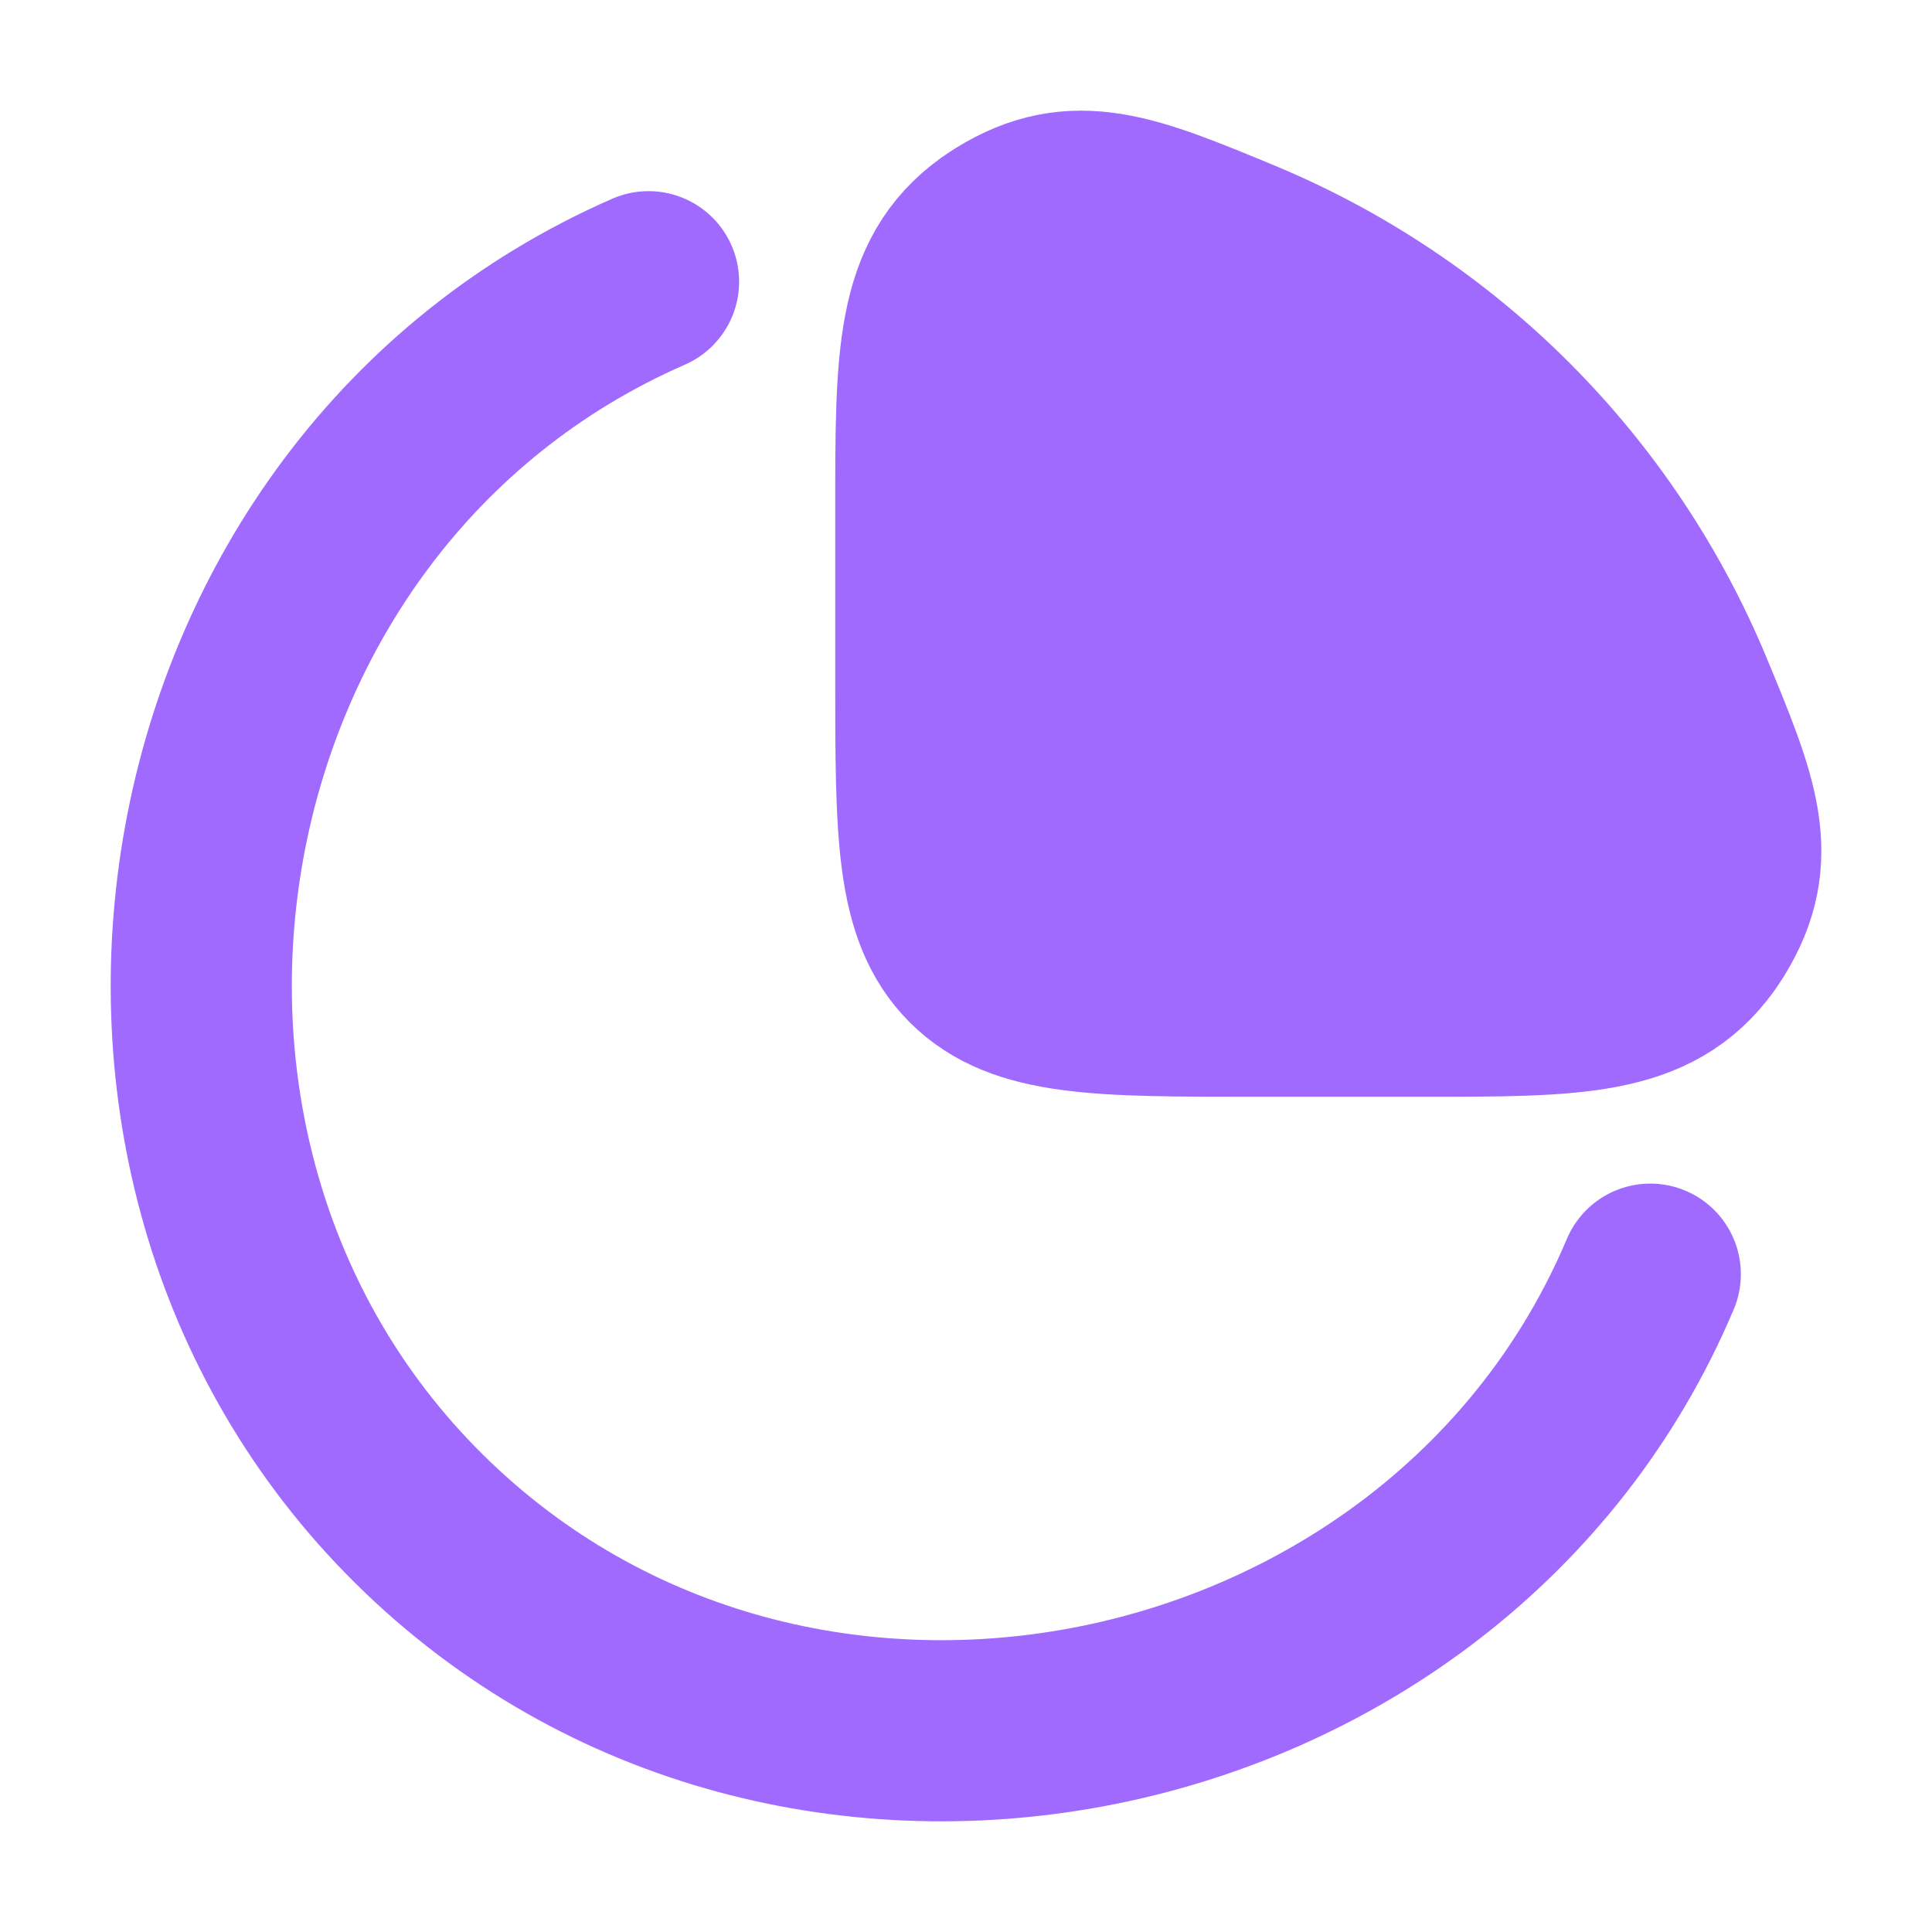 <svg width="16" height="16" viewBox="0 0 16 16" fill="none" xmlns="http://www.w3.org/2000/svg">
<g clip-path="url(#clip0_237_1233)">
<path d="M13.667 10.552C11.999 14.504 6.576 15.656 3.468 12.576C0.42 9.556 1.363 4.086 5.371 2.333" stroke="#A06AFF" stroke-width="1.5" stroke-linecap="round"/>
<path d="M11.789 8.333C13.047 8.333 13.676 8.333 14.083 7.77C14.098 7.749 14.123 7.711 14.137 7.689C14.502 7.098 14.314 6.644 13.938 5.736C13.596 4.912 13.096 4.164 12.466 3.534C11.836 2.904 11.088 2.404 10.264 2.062C9.356 1.686 8.902 1.498 8.311 1.863C8.289 1.877 8.251 1.902 8.23 1.917C7.667 2.324 7.667 2.953 7.667 4.211V5.618C7.667 6.898 7.667 7.538 8.064 7.936C8.462 8.333 9.102 8.333 10.382 8.333H11.789Z" fill="#A06AFF" stroke="#A06AFF" stroke-width="1.5"/>
</g>
<defs>
<clipPath id="clip0_237_1233">
<rect width="16" height="16" fill="white"/>
</clipPath>
</defs>
</svg>
